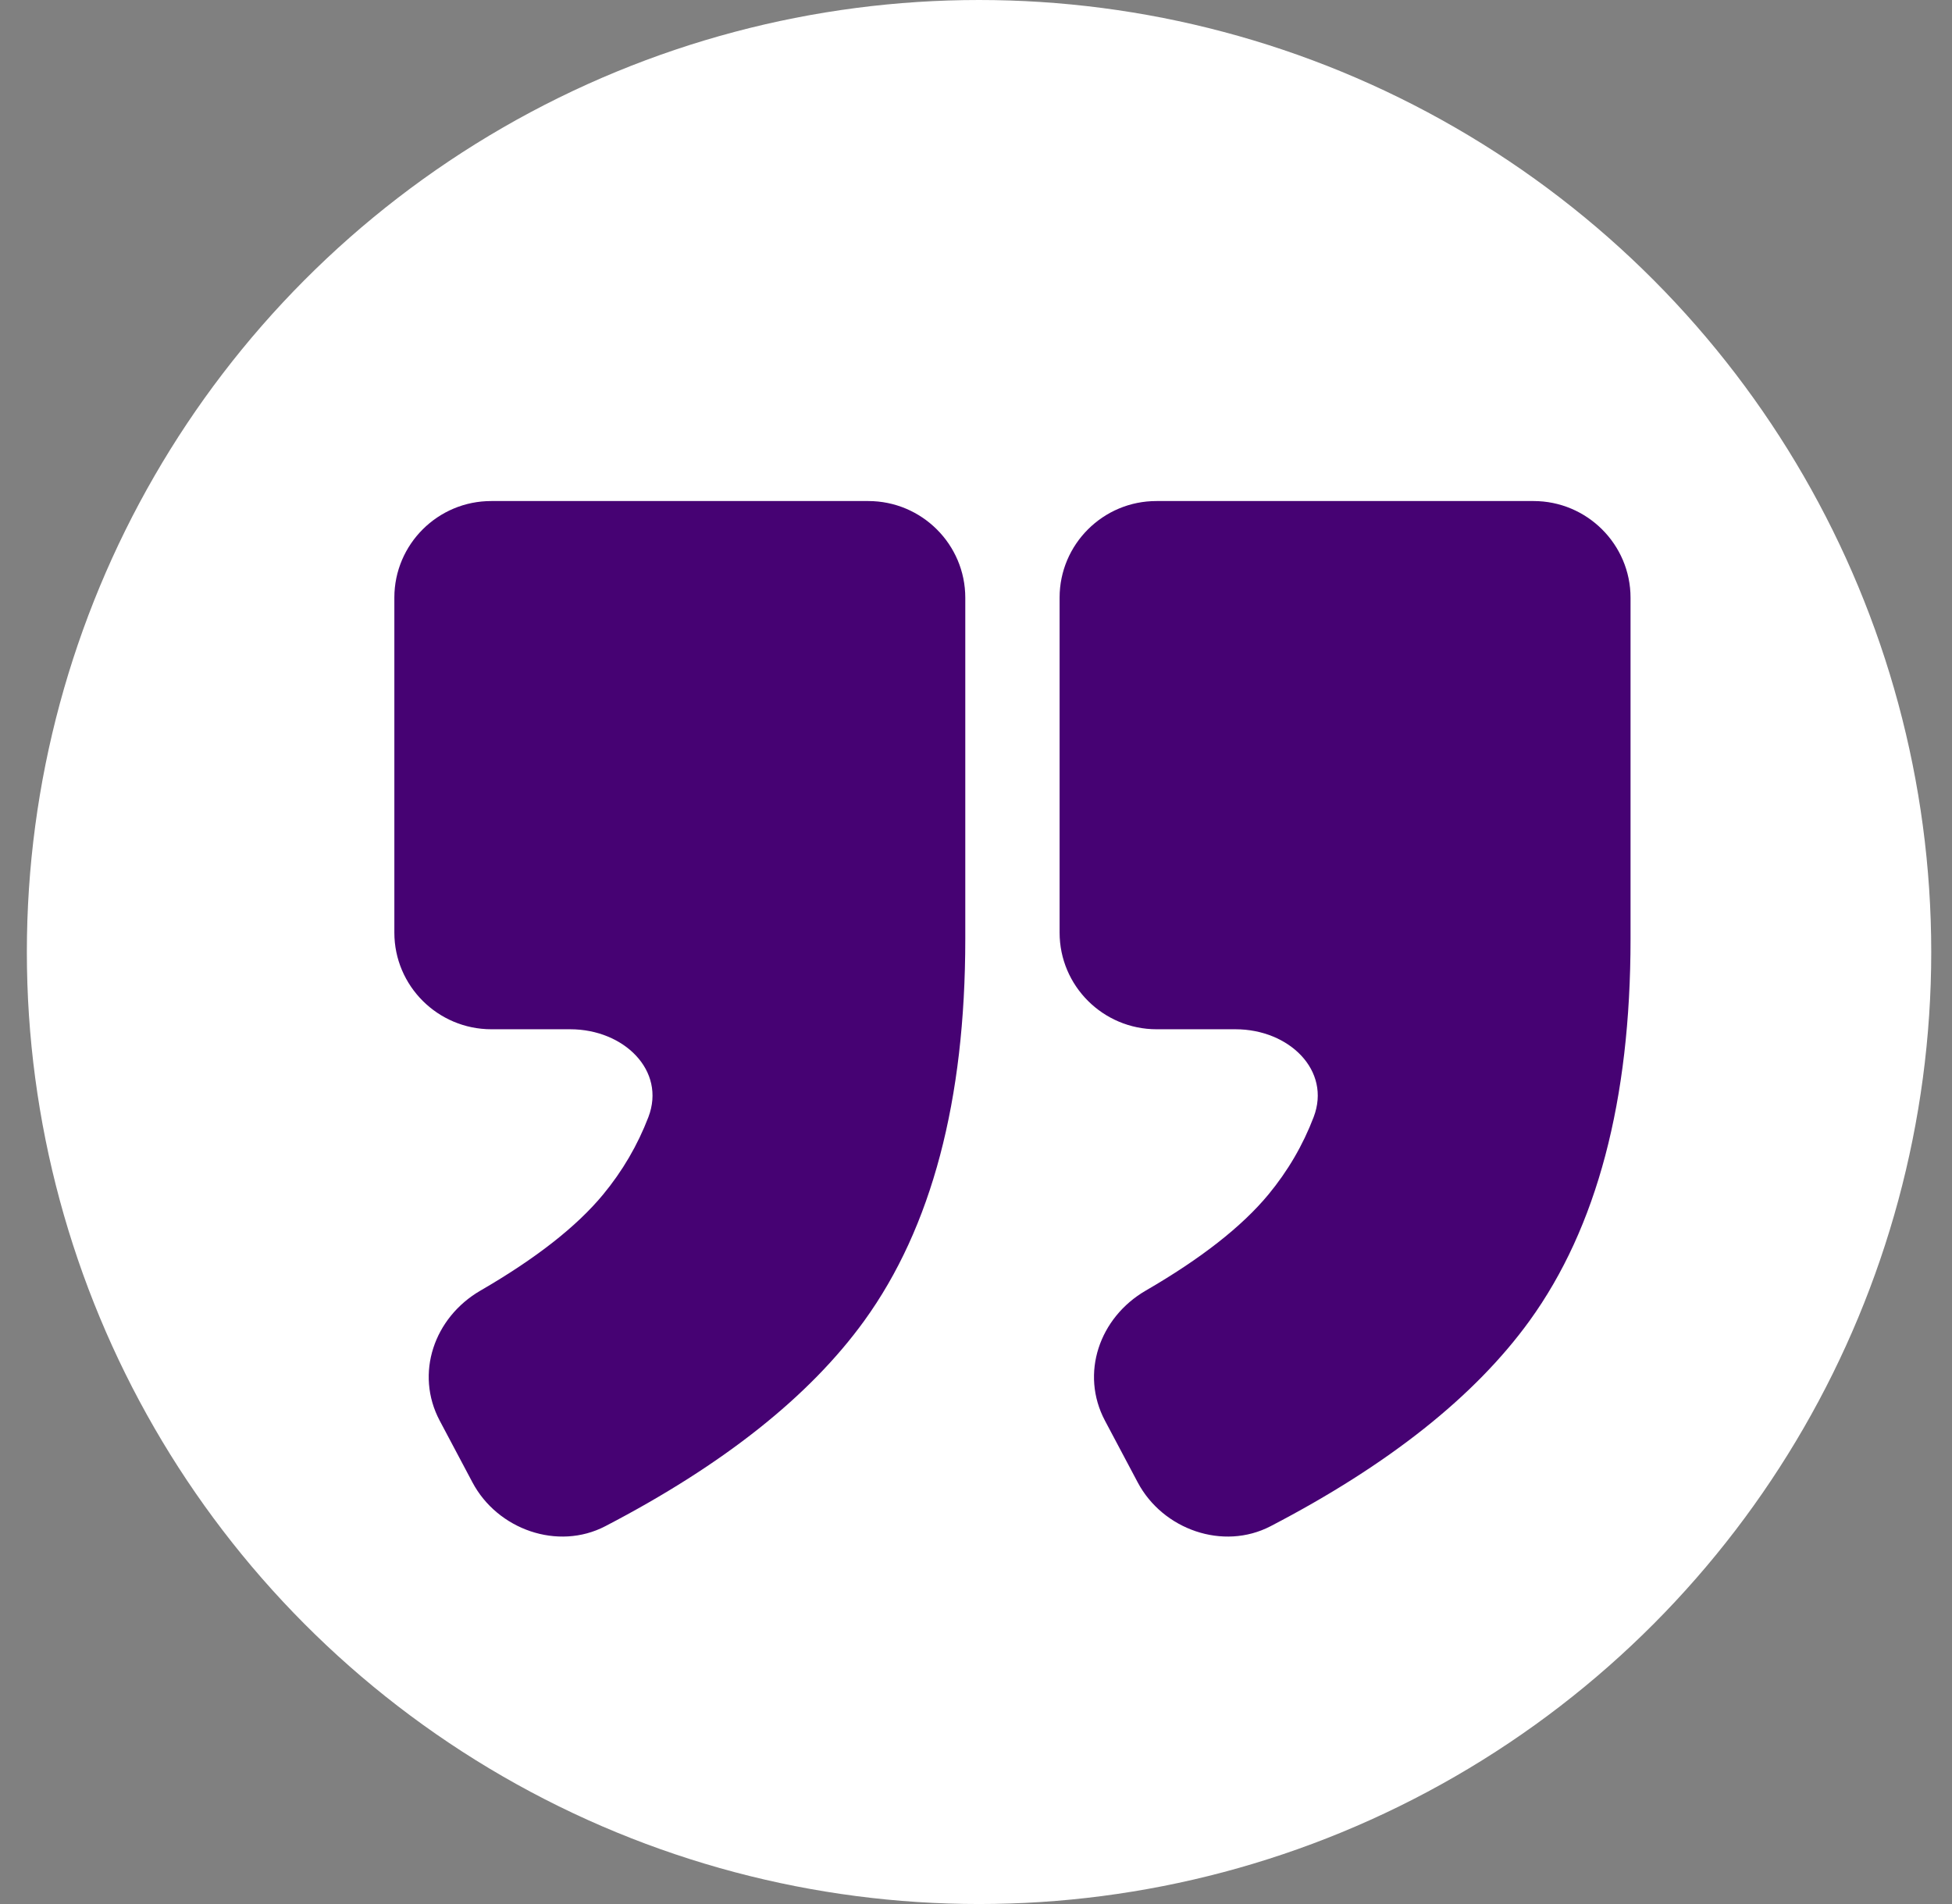<svg xmlns="http://www.w3.org/2000/svg" width="41" height="40" viewBox="0 0 41 40">
    <rect x="0" y="0" width="41" height="40" fill="#808080" stroke="none"/>
    <g fill="none" fill-rule="evenodd">
        <g fill-rule="nonzero">
            <g>
                <g transform="translate(-139 -22) translate(0 22) translate(139.564)">
                    <circle cx="20" cy="20" r="20" fill="#FFF"/>
                    <path fill="#460273" d="M23.731 10.526h7.915c1.124 0 2.038.911 2.038 2.032v7.17c0 3.388-.706 6.061-2.121 8.019-1.149 1.587-2.962 3.027-5.44 4.316-.997.518-2.264.071-2.79-.92l-.688-1.297c-.525-.99-.118-2.167.855-2.732 1.163-.674 2.02-1.346 2.576-2.017.41-.496.727-1.04.952-1.629.374-.979-.516-1.845-1.64-1.845H23.73c-1.124 0-2.038-.91-2.038-2.031v-7.037c0-1.12.914-2.032 2.038-2.029zm-13.973 0h7.914c1.125 0 2.039.911 2.039 2.032v7.17c0 3.388-.707 6.061-2.122 8.019-1.148 1.587-2.962 3.027-5.44 4.316-.996.518-2.263.071-2.789-.92l-.688-1.297c-.525-.99-.119-2.167.854-2.732 1.164-.674 2.021-1.346 2.576-2.017.41-.496.727-1.04.953-1.629.374-.979-.517-1.845-1.641-1.845H9.758c-1.125 0-2.039-.91-2.039-2.031v-7.037c0-1.12.914-2.032 2.039-2.029z"/>
                </g>
            </g>
        </g>
    </g>
</svg>
